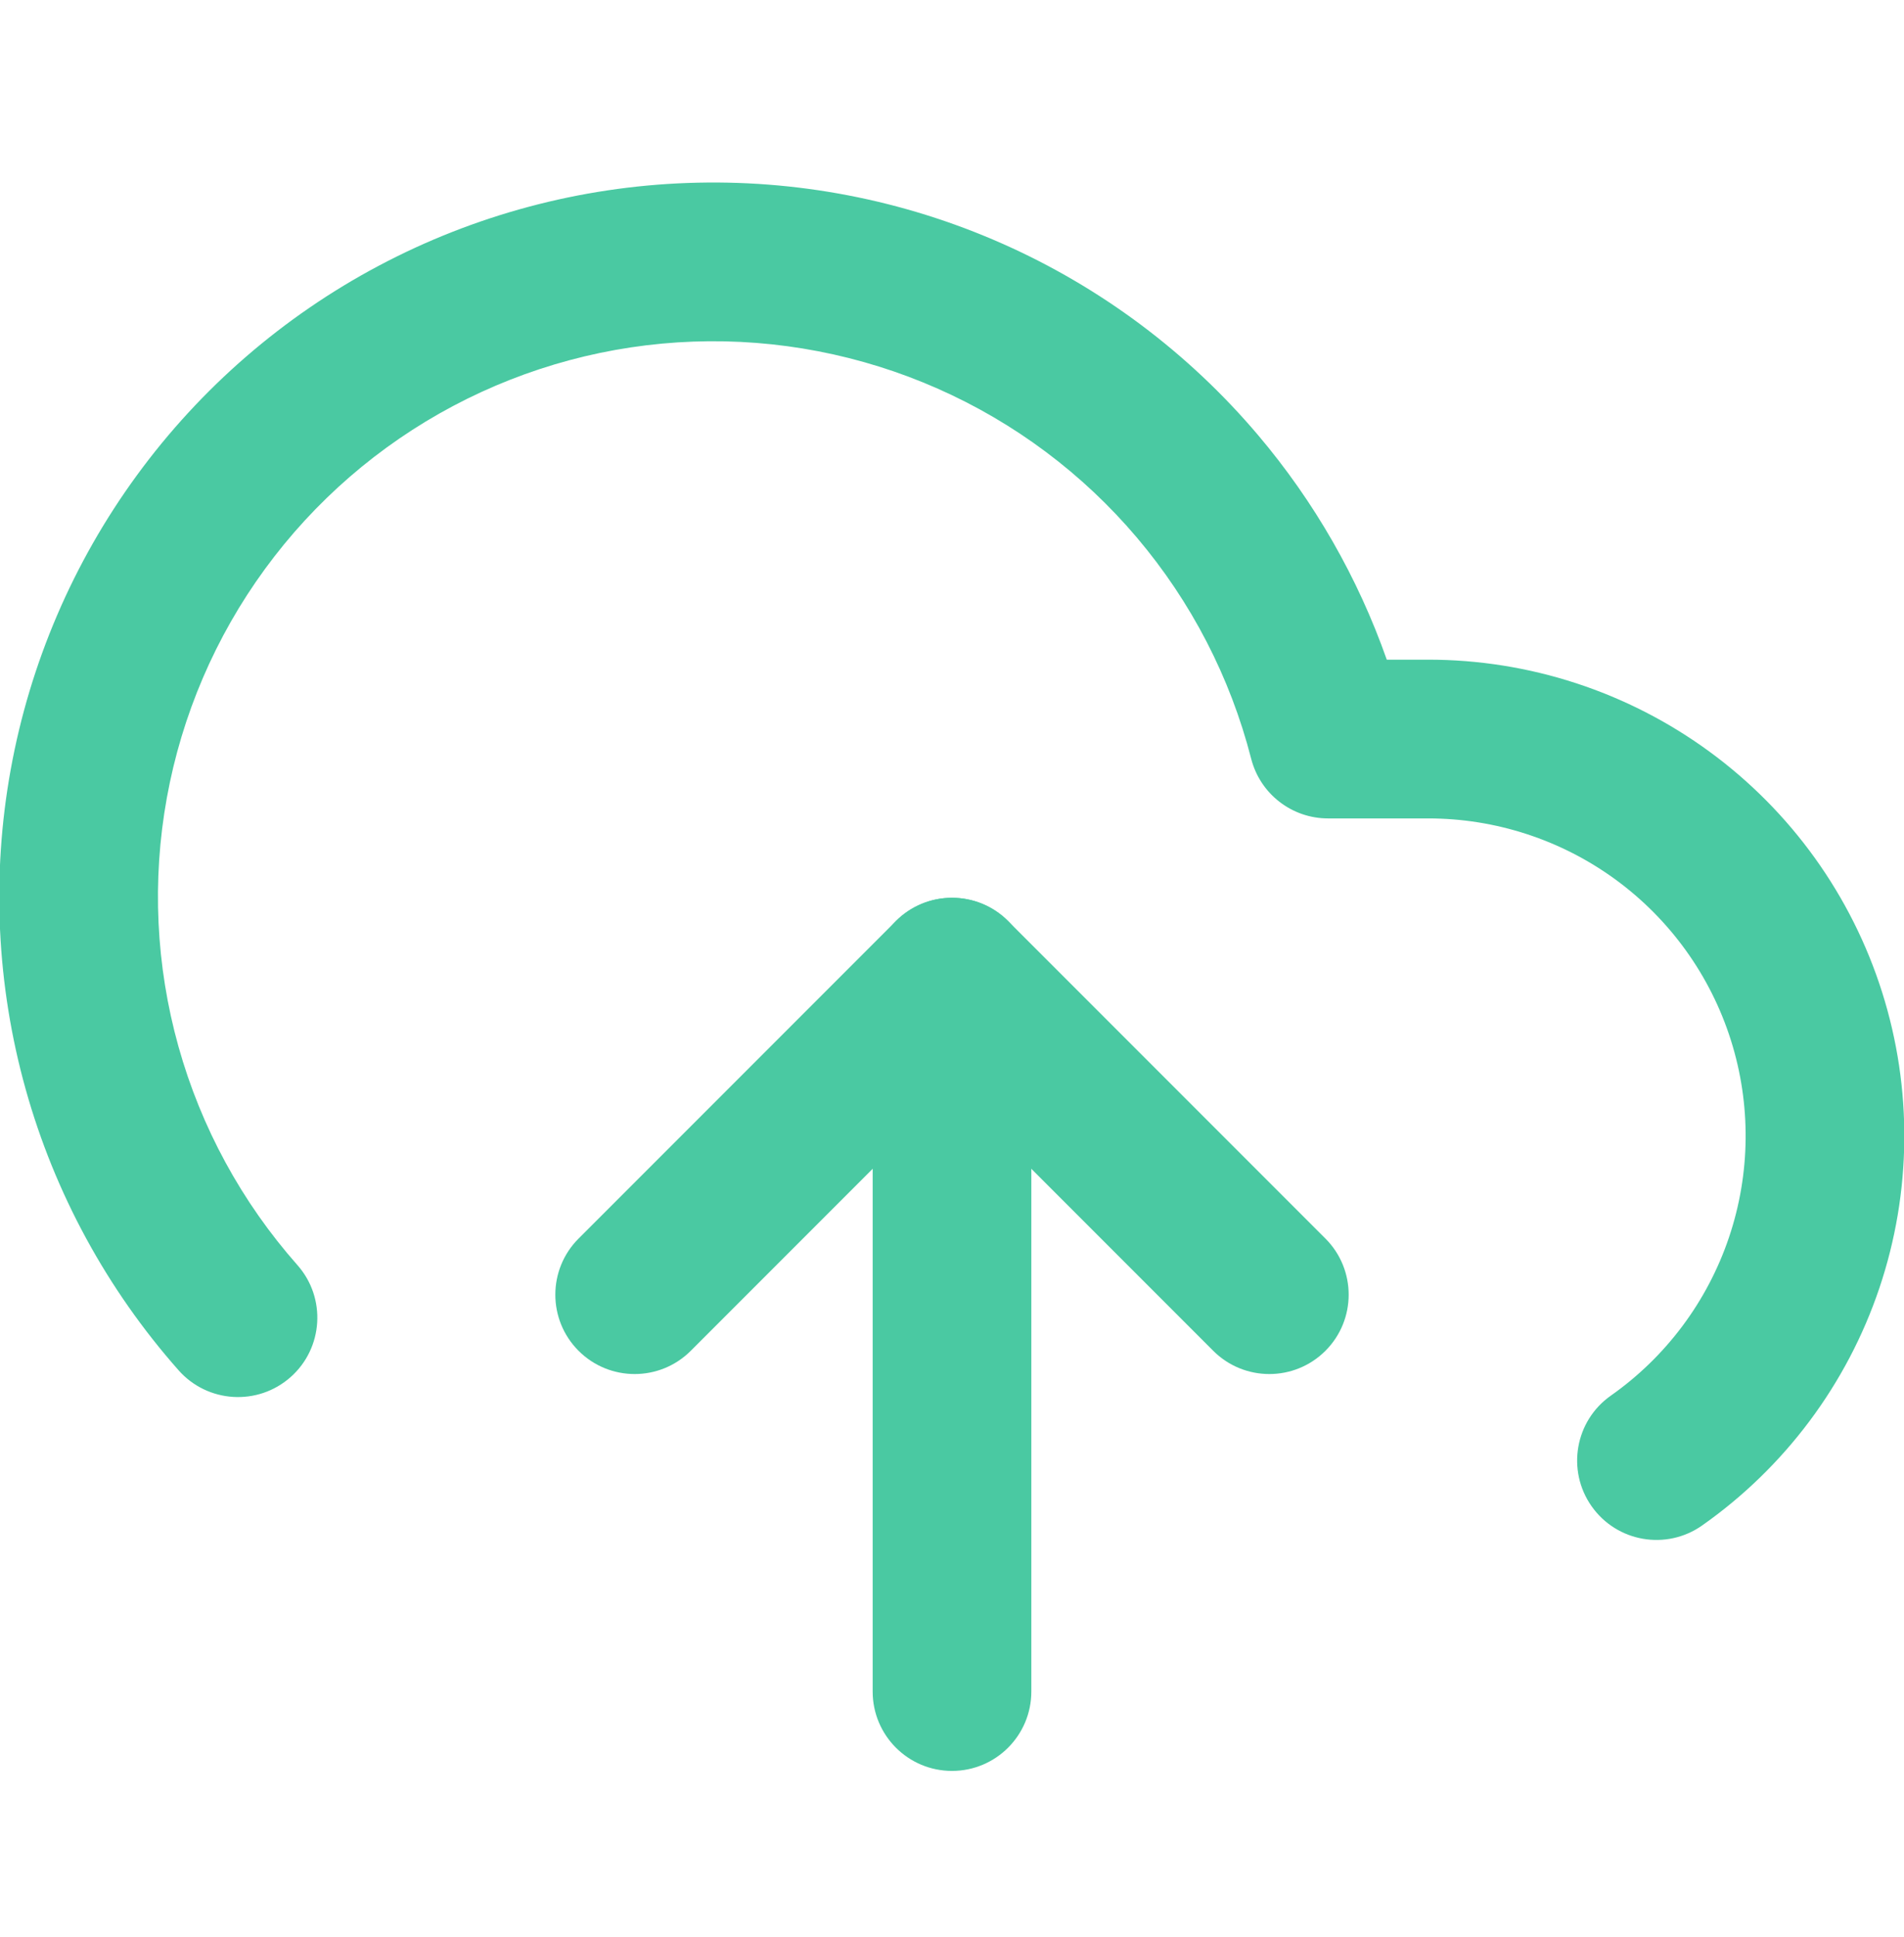<svg width="60" height="61" viewBox="0 0 60 61" fill="none" xmlns="http://www.w3.org/2000/svg">
    <g clip-path="url(#clip0_1816_124997)">
        <path fill-rule="evenodd" clip-rule="evenodd"
            d="M21.669 5.763C25.07 5.64 28.455 6.291 31.568 7.666C34.681 9.041 37.442 11.105 39.642 13.701C41.419 15.797 42.792 18.196 43.701 20.777L44.998 20.777C48.186 20.775 51.293 21.789 53.866 23.671C56.44 25.553 58.346 28.207 59.309 31.247C60.272 34.286 60.242 37.554 59.222 40.575C58.202 43.596 56.246 46.213 53.638 48.047C52.508 48.841 50.949 48.57 50.155 47.44C49.361 46.311 49.632 44.751 50.762 43.957C52.501 42.734 53.804 40.989 54.484 38.975C55.164 36.962 55.185 34.783 54.543 32.757C53.901 30.73 52.63 28.961 50.914 27.706C49.198 26.451 47.127 25.776 45.002 25.777H41.85C40.708 25.777 39.712 25.004 39.428 23.898C38.77 21.334 37.539 18.953 35.828 16.934C34.117 14.914 31.969 13.309 29.548 12.24C27.126 11.171 24.494 10.664 21.849 10.759C19.203 10.854 16.614 11.549 14.275 12.789C11.937 14.03 9.911 15.785 8.349 17.922C6.787 20.059 5.73 22.523 5.258 25.127C4.786 27.732 4.911 30.41 5.623 32.959C6.336 35.509 7.618 37.863 9.372 39.845C10.287 40.879 10.191 42.459 9.157 43.374C8.123 44.289 6.543 44.193 5.628 43.159C3.372 40.61 1.724 37.583 0.808 34.305C-0.108 31.027 -0.269 27.585 0.338 24.236C0.945 20.887 2.304 17.719 4.312 14.972C6.32 12.224 8.926 9.967 11.932 8.372C14.938 6.777 18.268 5.885 21.669 5.763Z"
            fill="#4AC9A2" />
        <path fill-rule="evenodd" clip-rule="evenodd"
            d="M41.768 42.545C40.791 43.521 39.209 43.521 38.232 42.545L30 34.313L21.768 42.545C20.791 43.521 19.209 43.521 18.232 42.545C17.256 41.569 17.256 39.986 18.232 39.01L28.232 29.01C29.209 28.033 30.791 28.033 31.768 29.01L41.768 39.01C42.744 39.986 42.744 41.569 41.768 42.545Z"
            fill="#4AC9A2" />
        <path fill-rule="evenodd" clip-rule="evenodd"
            d="M30 55.777C28.619 55.777 27.5 54.658 27.5 53.277L27.5 30.777C27.5 29.397 28.619 28.277 30 28.277C31.381 28.277 32.5 29.397 32.5 30.777L32.5 53.277C32.5 54.658 31.381 55.777 30 55.777Z"
            fill="#4AC9A2" />
    </g>
    <defs>
        <clipPath id="clip0_1816_124997">
            <rect width="60" height="60" fill="white" transform="translate(0 0.777)" />
        </clipPath>
    </defs>
</svg>